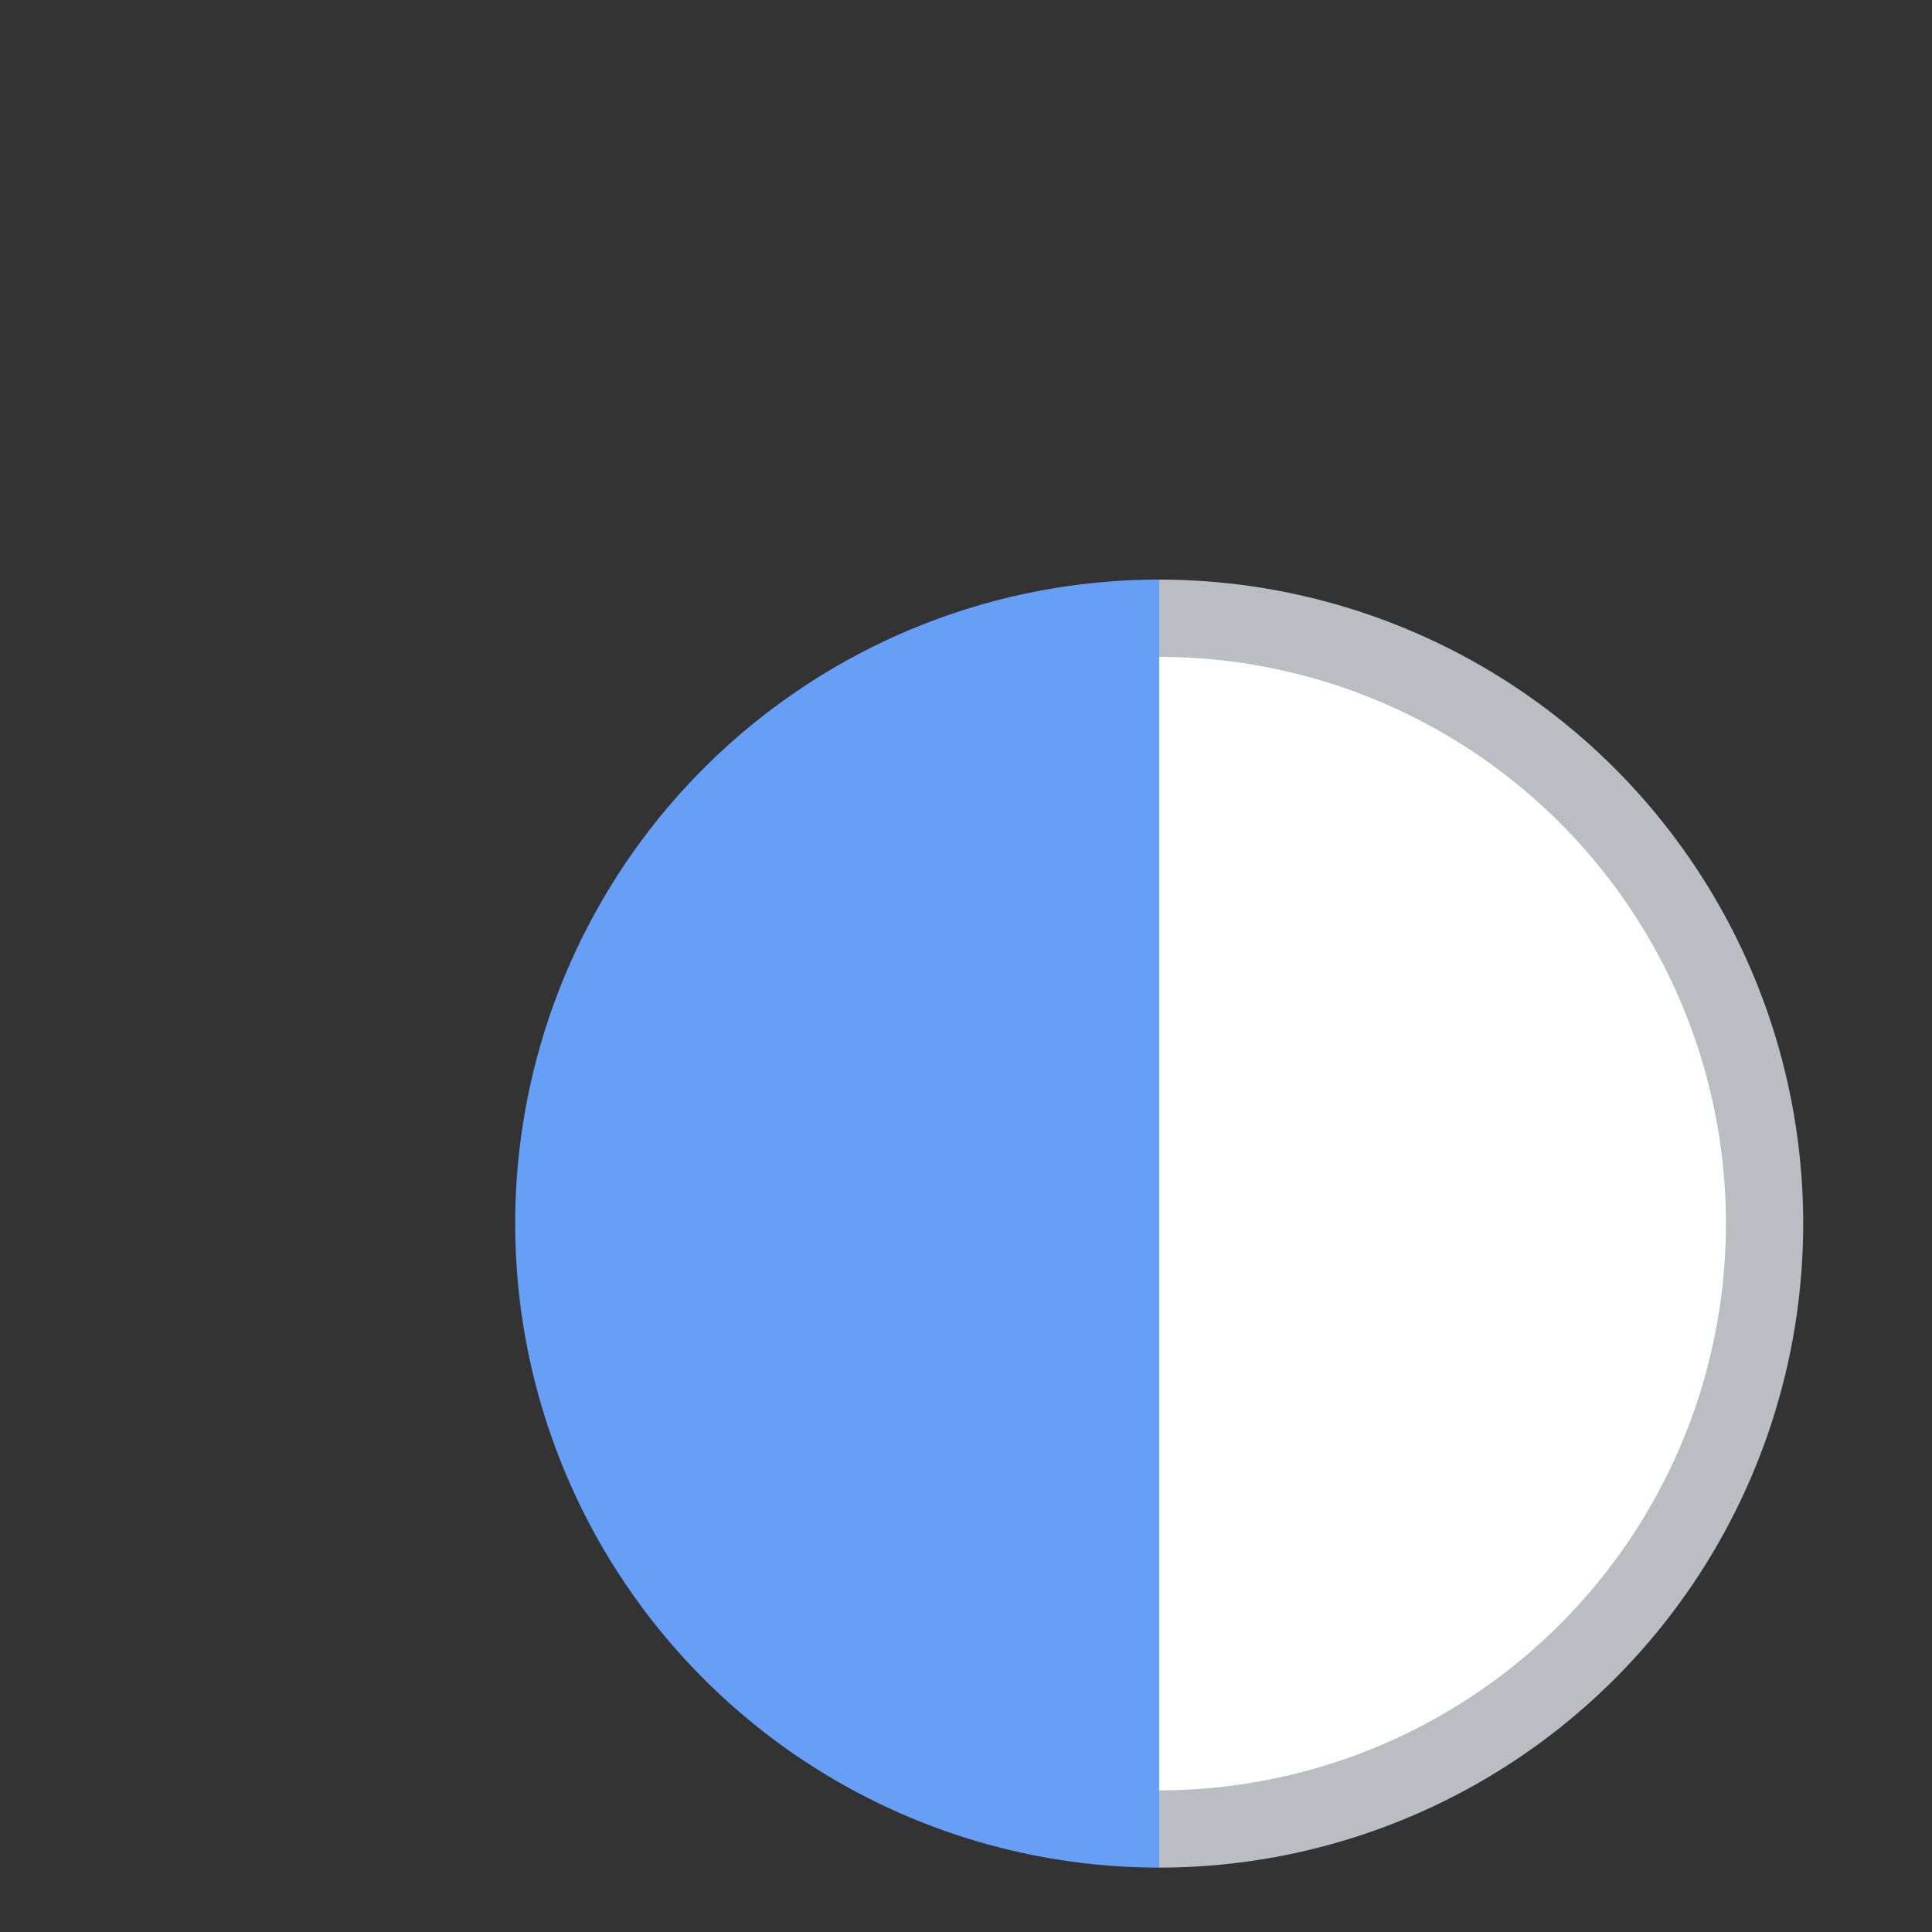 <svg xmlns="http://www.w3.org/2000/svg" width="150" height="150">
    
    <rect width="100%" height="100%" fill="#333333" stroke="none"/>
    
    <path d="M90,45 a1,1 0 0,0 0,100" fill="#679ff7" />
    
    <path d="M90,48 a1,1 0 0,1 0,94" stroke="#babdc1" stroke-width="6" fill="#fff"/>
</svg>